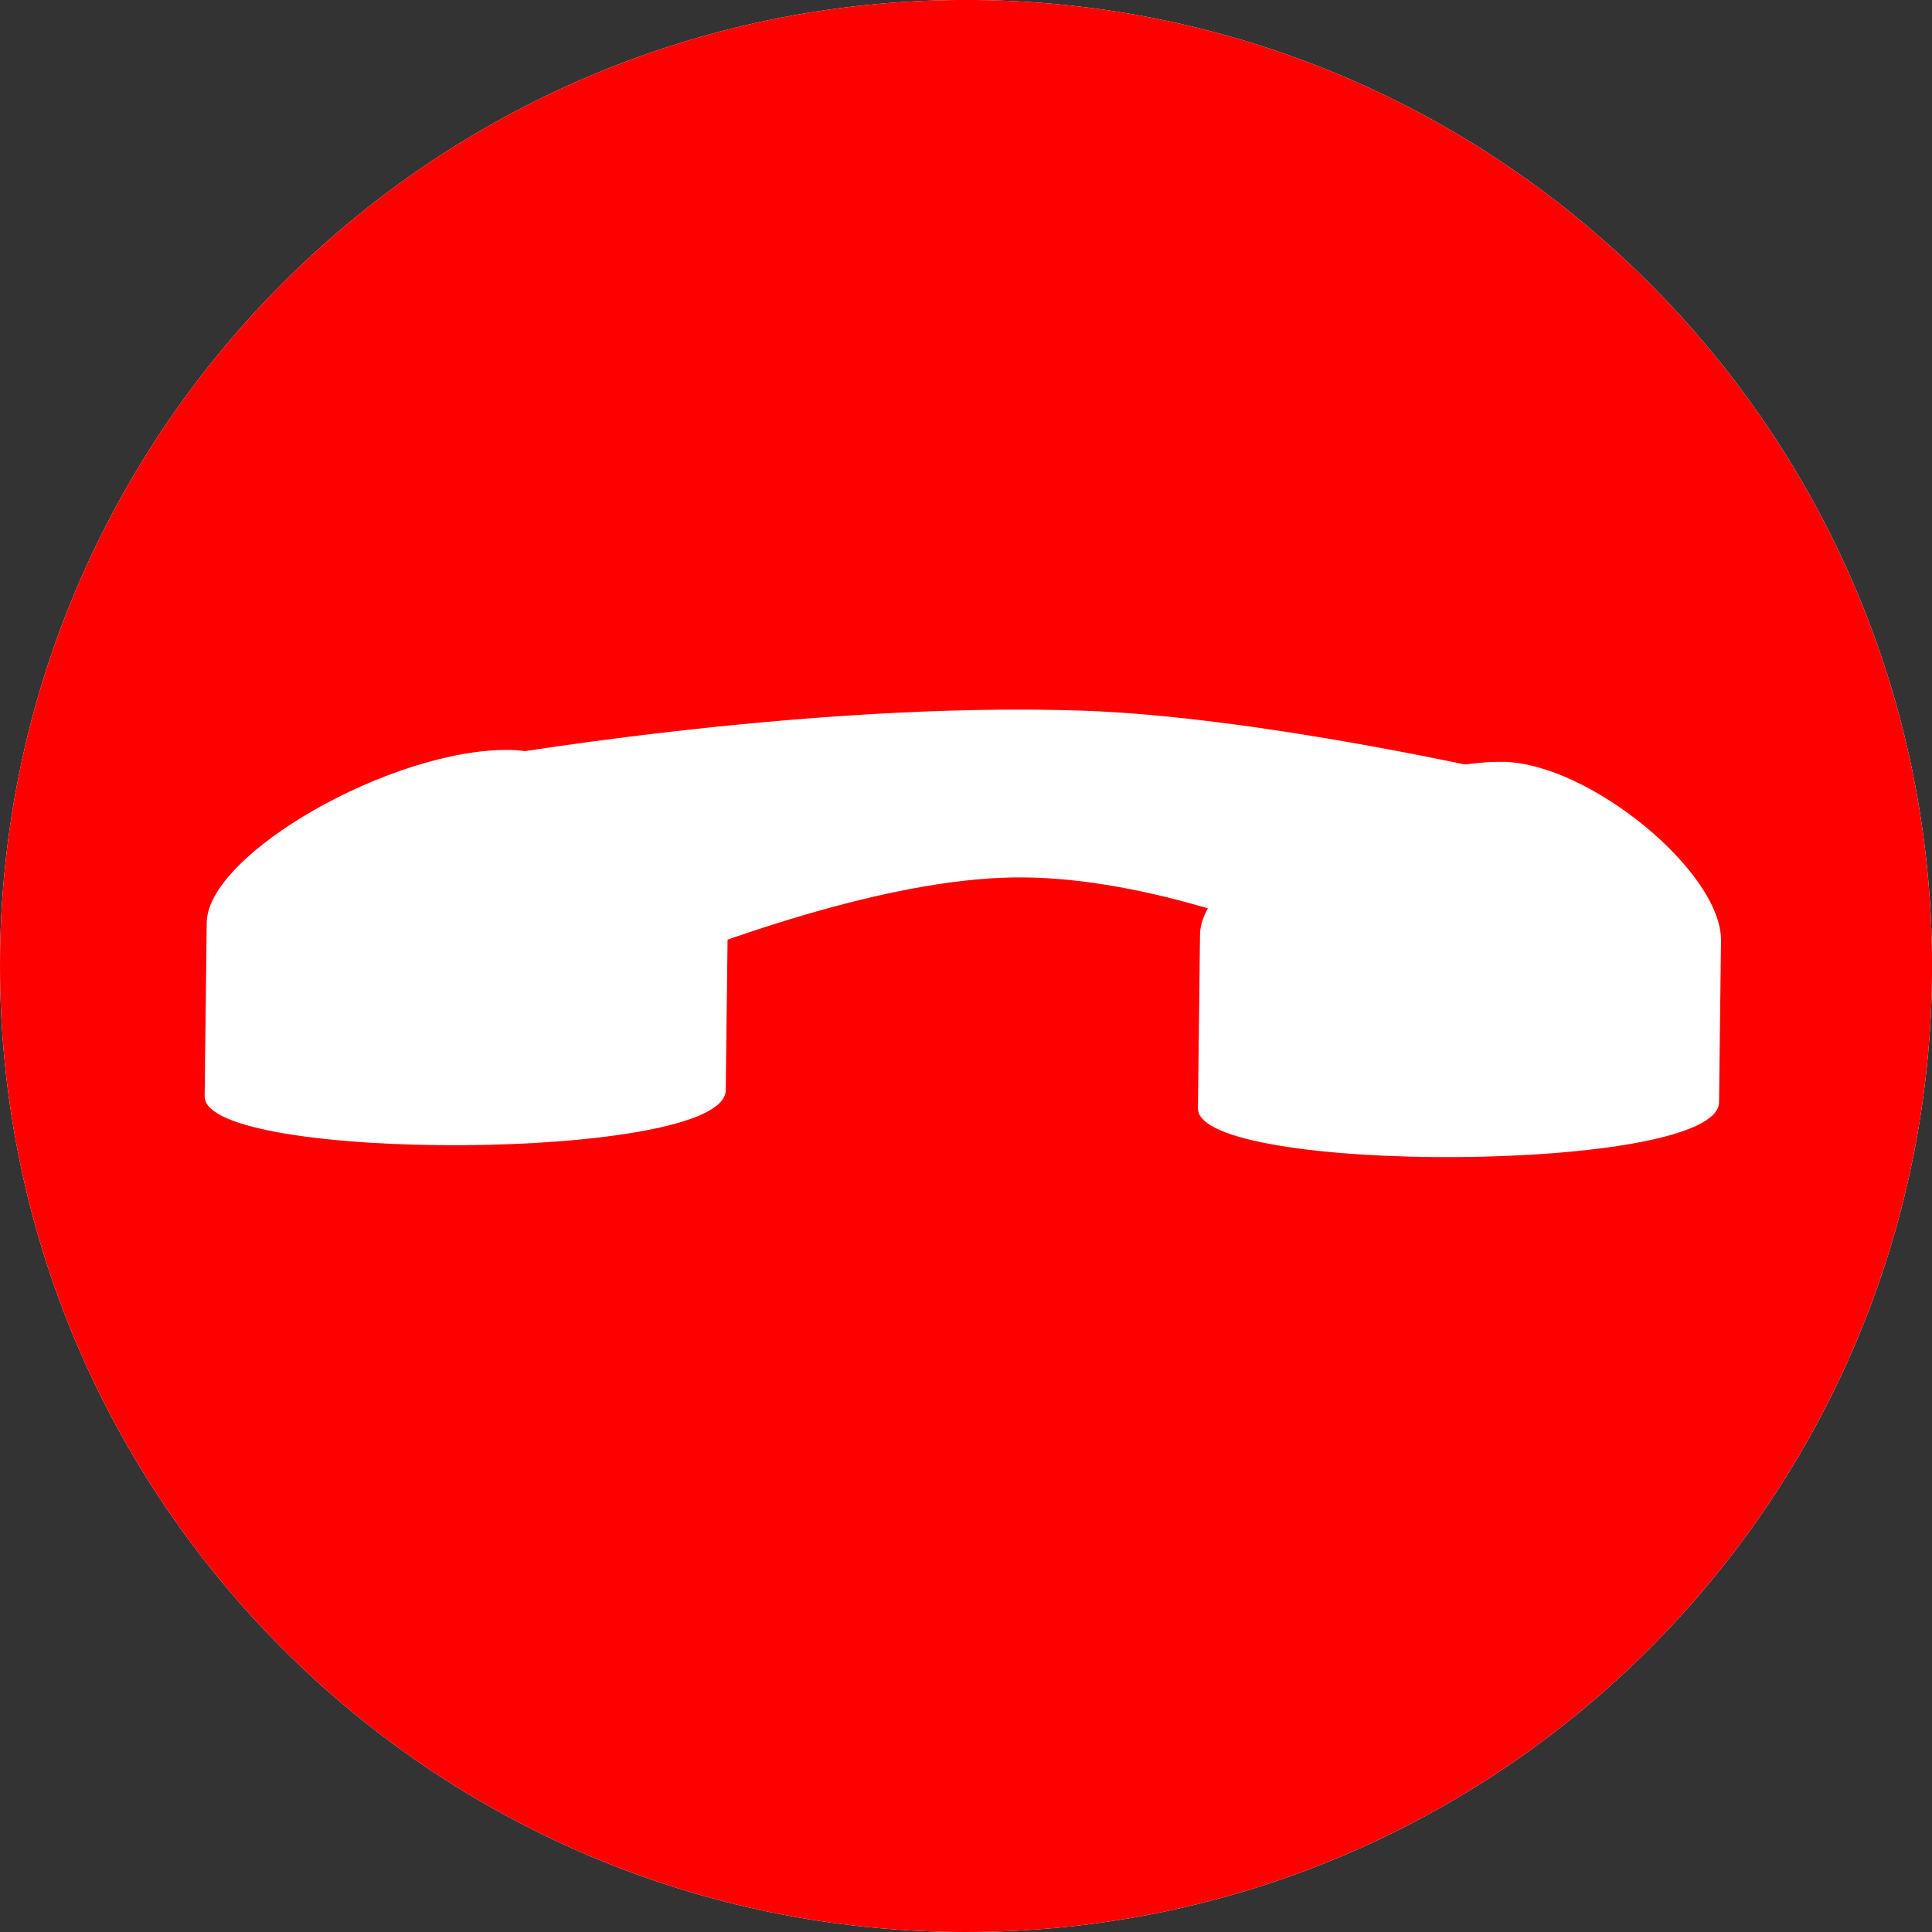 <svg version="1.1" xmlns="http://www.w3.org/2000/svg" xmlns:xlink="http://www.w3.org/1999/xlink" width="45.599" height="45.599"><rect width="100%" height="100%" fill="#333333" stroke="none"/><g transform="translate(-180.307,-201.971)"><g data-paper-data="{&quot;isPaintingLayer&quot;:true}" fill="none" fill-rule="nonzero" stroke="none" stroke-width="0" stroke-linecap="butt" stroke-linejoin="miter" stroke-miterlimit="10" stroke-dasharray="" stroke-dashoffset="0" font-family="none" font-weight="none" font-size="none" text-anchor="none" style="mix-blend-mode: normal"><path d="M180.307,224.77c0,-12.592 10.208,-22.8 22.8,-22.8c12.592,0 22.8,10.208 22.8,22.8c0,12.592 -10.208,22.8 -22.8,22.8c-12.592,0 -22.8,-10.208 -22.8,-22.8z" data-paper-data="{&quot;origPos&quot;:null}" fill="#ffffff"/><path d="M180.307,224.77c0,-12.592 10.208,-22.8 22.8,-22.8c12.592,0 22.8,10.208 22.8,22.8c0,12.592 -10.208,22.8 -22.8,22.8c-12.592,0 -22.8,-10.208 -22.8,-22.8z" data-paper-data="{&quot;origPos&quot;:null}" fill="#ff0000"/><path d="M215.773,219.951c2.031,0.024 5.173,2.6 5.153,4.224c-0.018,1.487 -0.028,2.323 -0.046,3.81c-0.02,1.688 -12.318,1.719 -12.299,0.146c0.019,-1.601 0.03,-2.502 0.049,-4.103c0.019,-1.624 4.374,-4.109 7.142,-4.076z" data-paper-data="{&quot;origRot&quot;:0,&quot;origPos&quot;:null}" fill="#ffffff"/><path d="M192.329,219.67c2.031,0.024 5.173,2.6 5.153,4.224c-0.018,1.487 -0.028,2.323 -0.046,3.81c-0.02,1.688 -12.318,1.719 -12.299,0.145c0.019,-1.601 0.03,-2.502 0.049,-4.103c0.019,-1.624 4.374,-4.109 7.142,-4.076z" data-paper-data="{&quot;origRot&quot;:0,&quot;origPos&quot;:null}" fill="#ffffff"/><path d="M191.452,219.9c0,0 7.783,-1.382 14.411,-1.156c4.155,0.142 9.889,1.46 9.889,1.46l1.725,7.186c0,0 -7.269,-4.642 -12.986,-4.71c-5.773,-0.069 -15.588,5.247 -15.588,5.247z" data-paper-data="{&quot;origRot&quot;:0,&quot;origPos&quot;:null}" fill="#ffffff"/></g></g></svg>